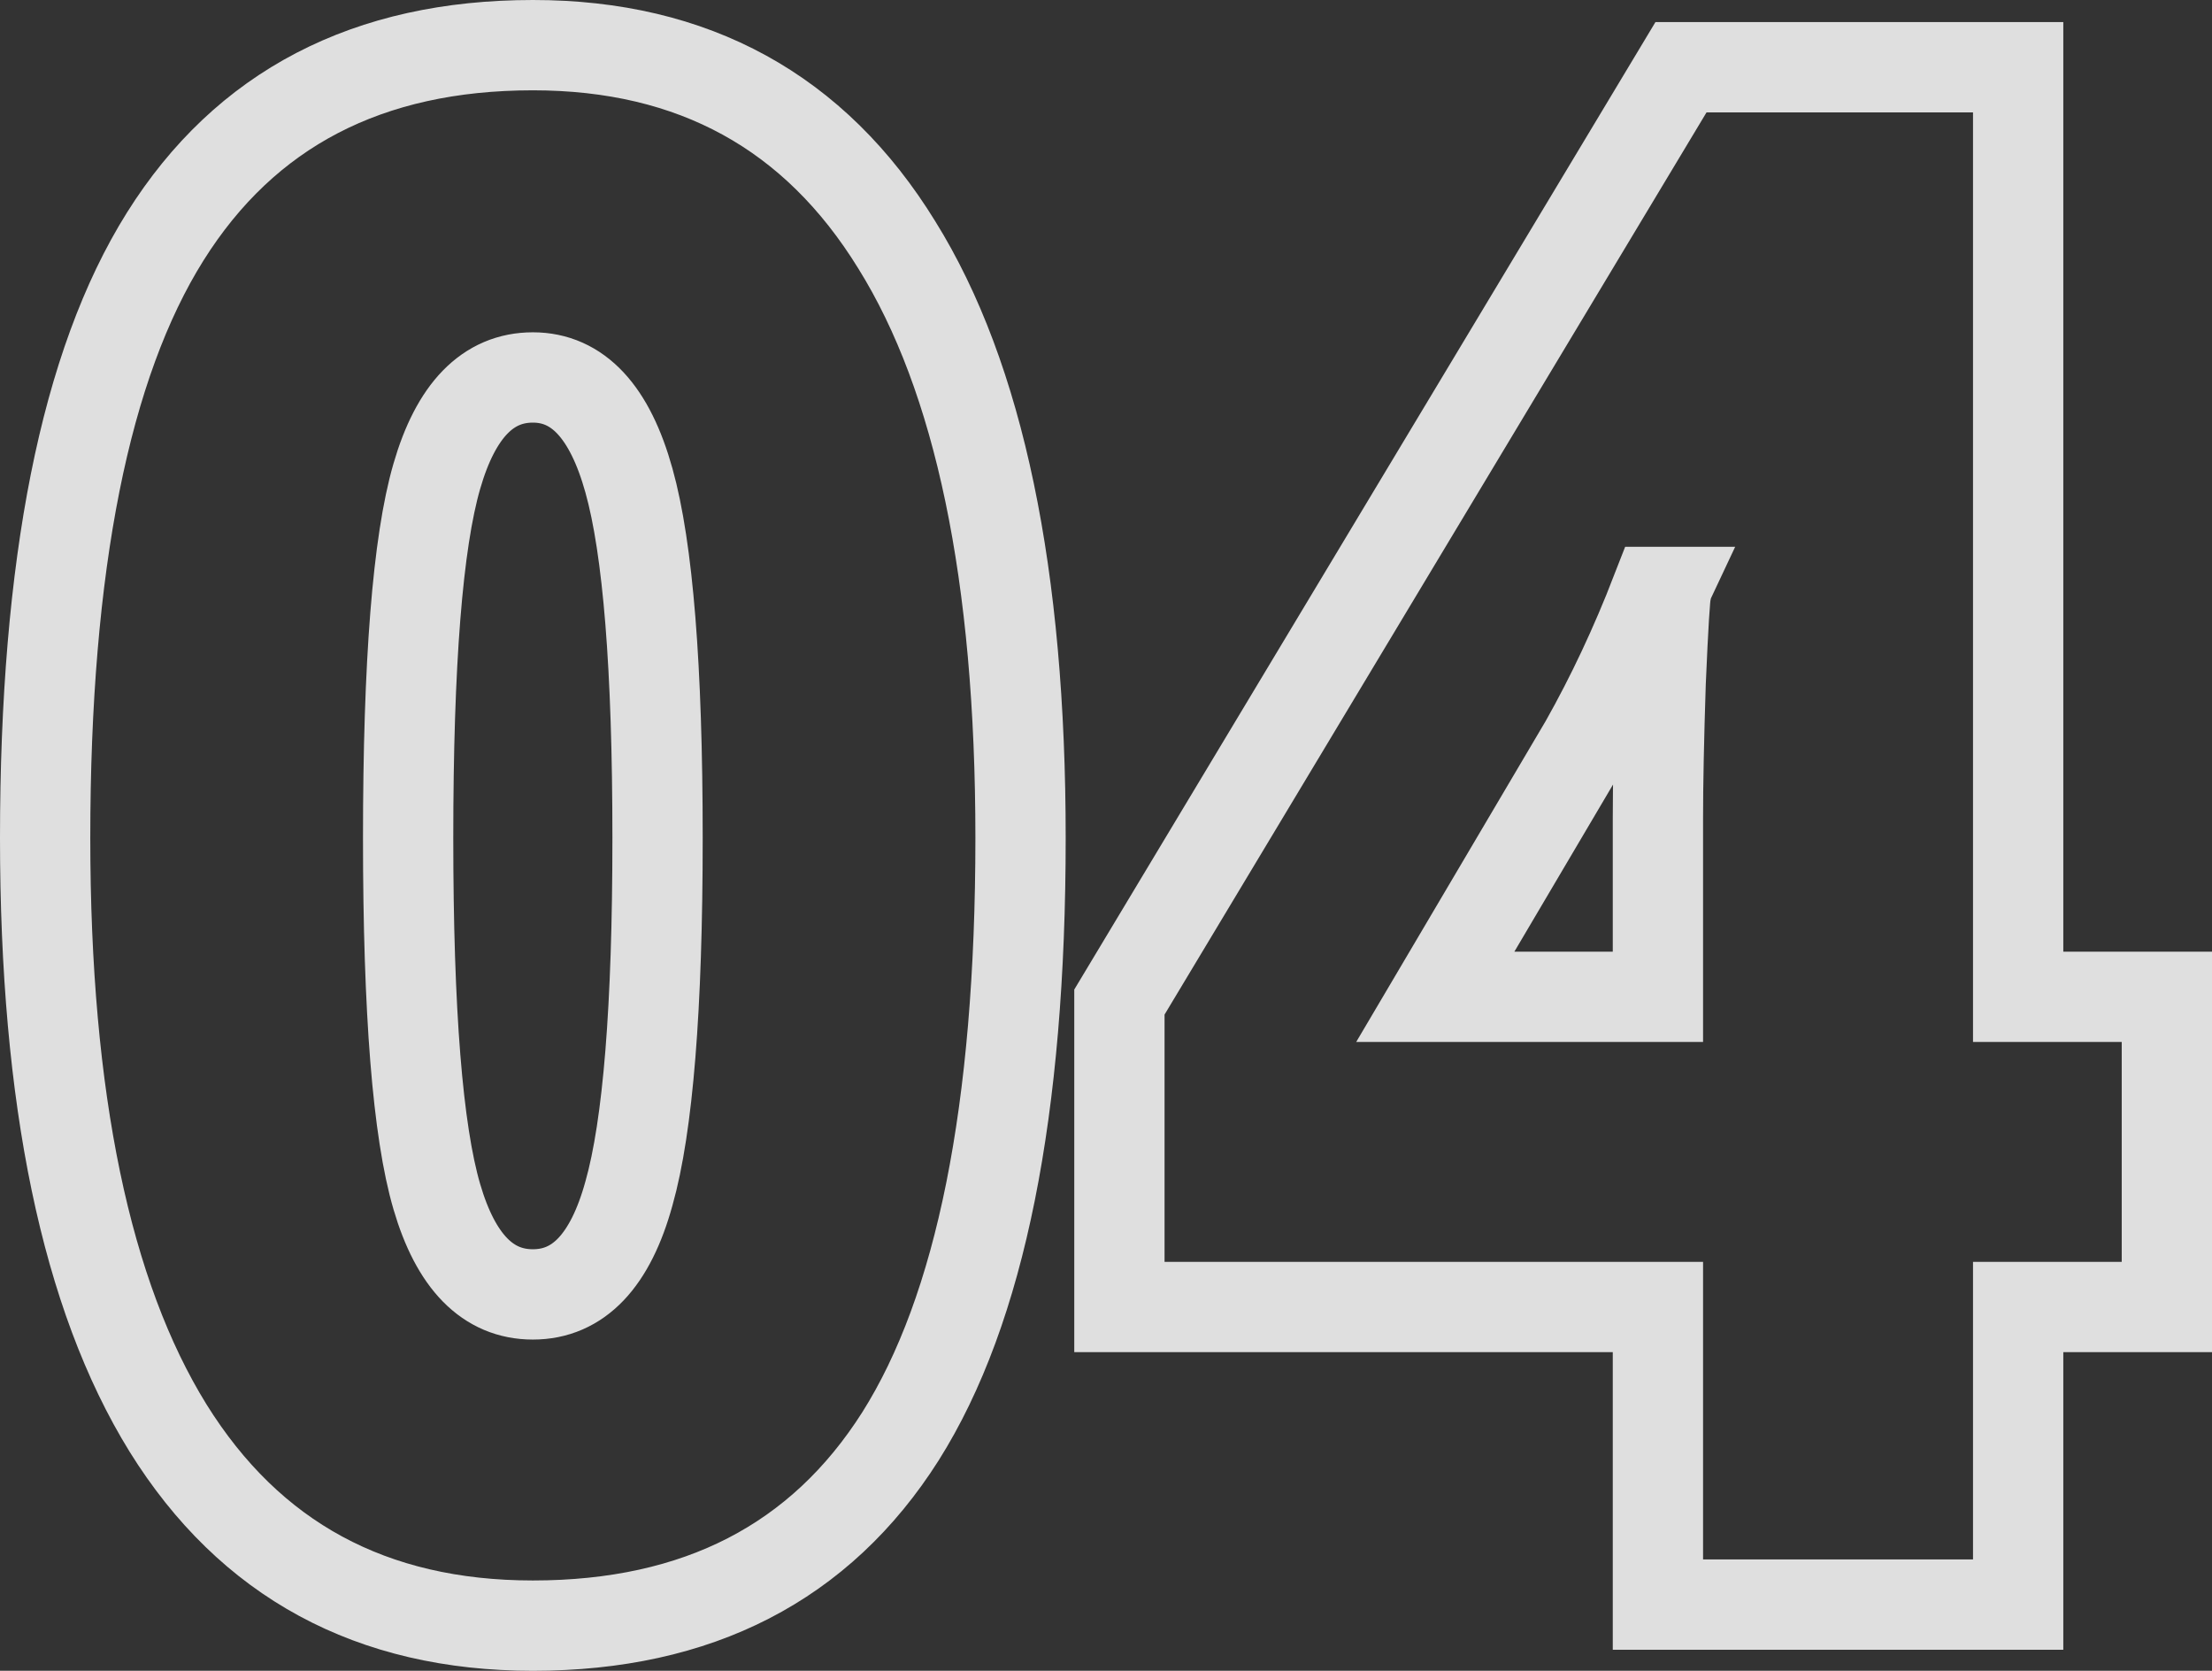 <svg width="49" height="37" viewBox="0 0 49 37" fill="none" xmlns="http://www.w3.org/2000/svg">
<rect x="0" y="0" width="49" height="37" fill="#333333" stroke="none"/>
<path d="M22.607 18.558C22.607 24.582 21.721 28.998 19.947 31.808C18.174 34.603 15.459 36 11.804 36C8.23 36 5.536 34.541 3.721 31.622C1.907 28.688 1 24.333 1 18.558C1 12.504 1.887 8.064 3.66 5.238C5.433 2.413 8.148 1 11.804 1C15.364 1 18.051 2.475 19.866 5.424C21.693 8.359 22.607 12.736 22.607 18.558ZM9.041 18.558C9.041 22.408 9.253 25.055 9.676 26.499C10.098 27.943 10.808 28.665 11.804 28.665C12.813 28.665 13.522 27.919 13.932 26.429C14.354 24.939 14.566 22.315 14.566 18.558C14.566 14.786 14.354 12.147 13.932 10.641C13.509 9.119 12.799 8.359 11.804 8.359C10.808 8.359 10.098 9.088 9.676 10.548C9.253 12.007 9.041 14.677 9.041 18.558ZM48 28.944H44.706V35.534H36.726V28.944H24.797V22.191L37.237 1.489H44.706V22.075H48V28.944ZM36.726 22.075V18.116C36.726 17.371 36.746 16.369 36.787 15.112C36.842 13.839 36.883 13.171 36.91 13.109H36.685C36.221 14.305 35.696 15.422 35.109 16.462L31.794 22.075H36.726Z" stroke="white" stroke-opacity="0.84" stroke-width="2"/>
</svg>
